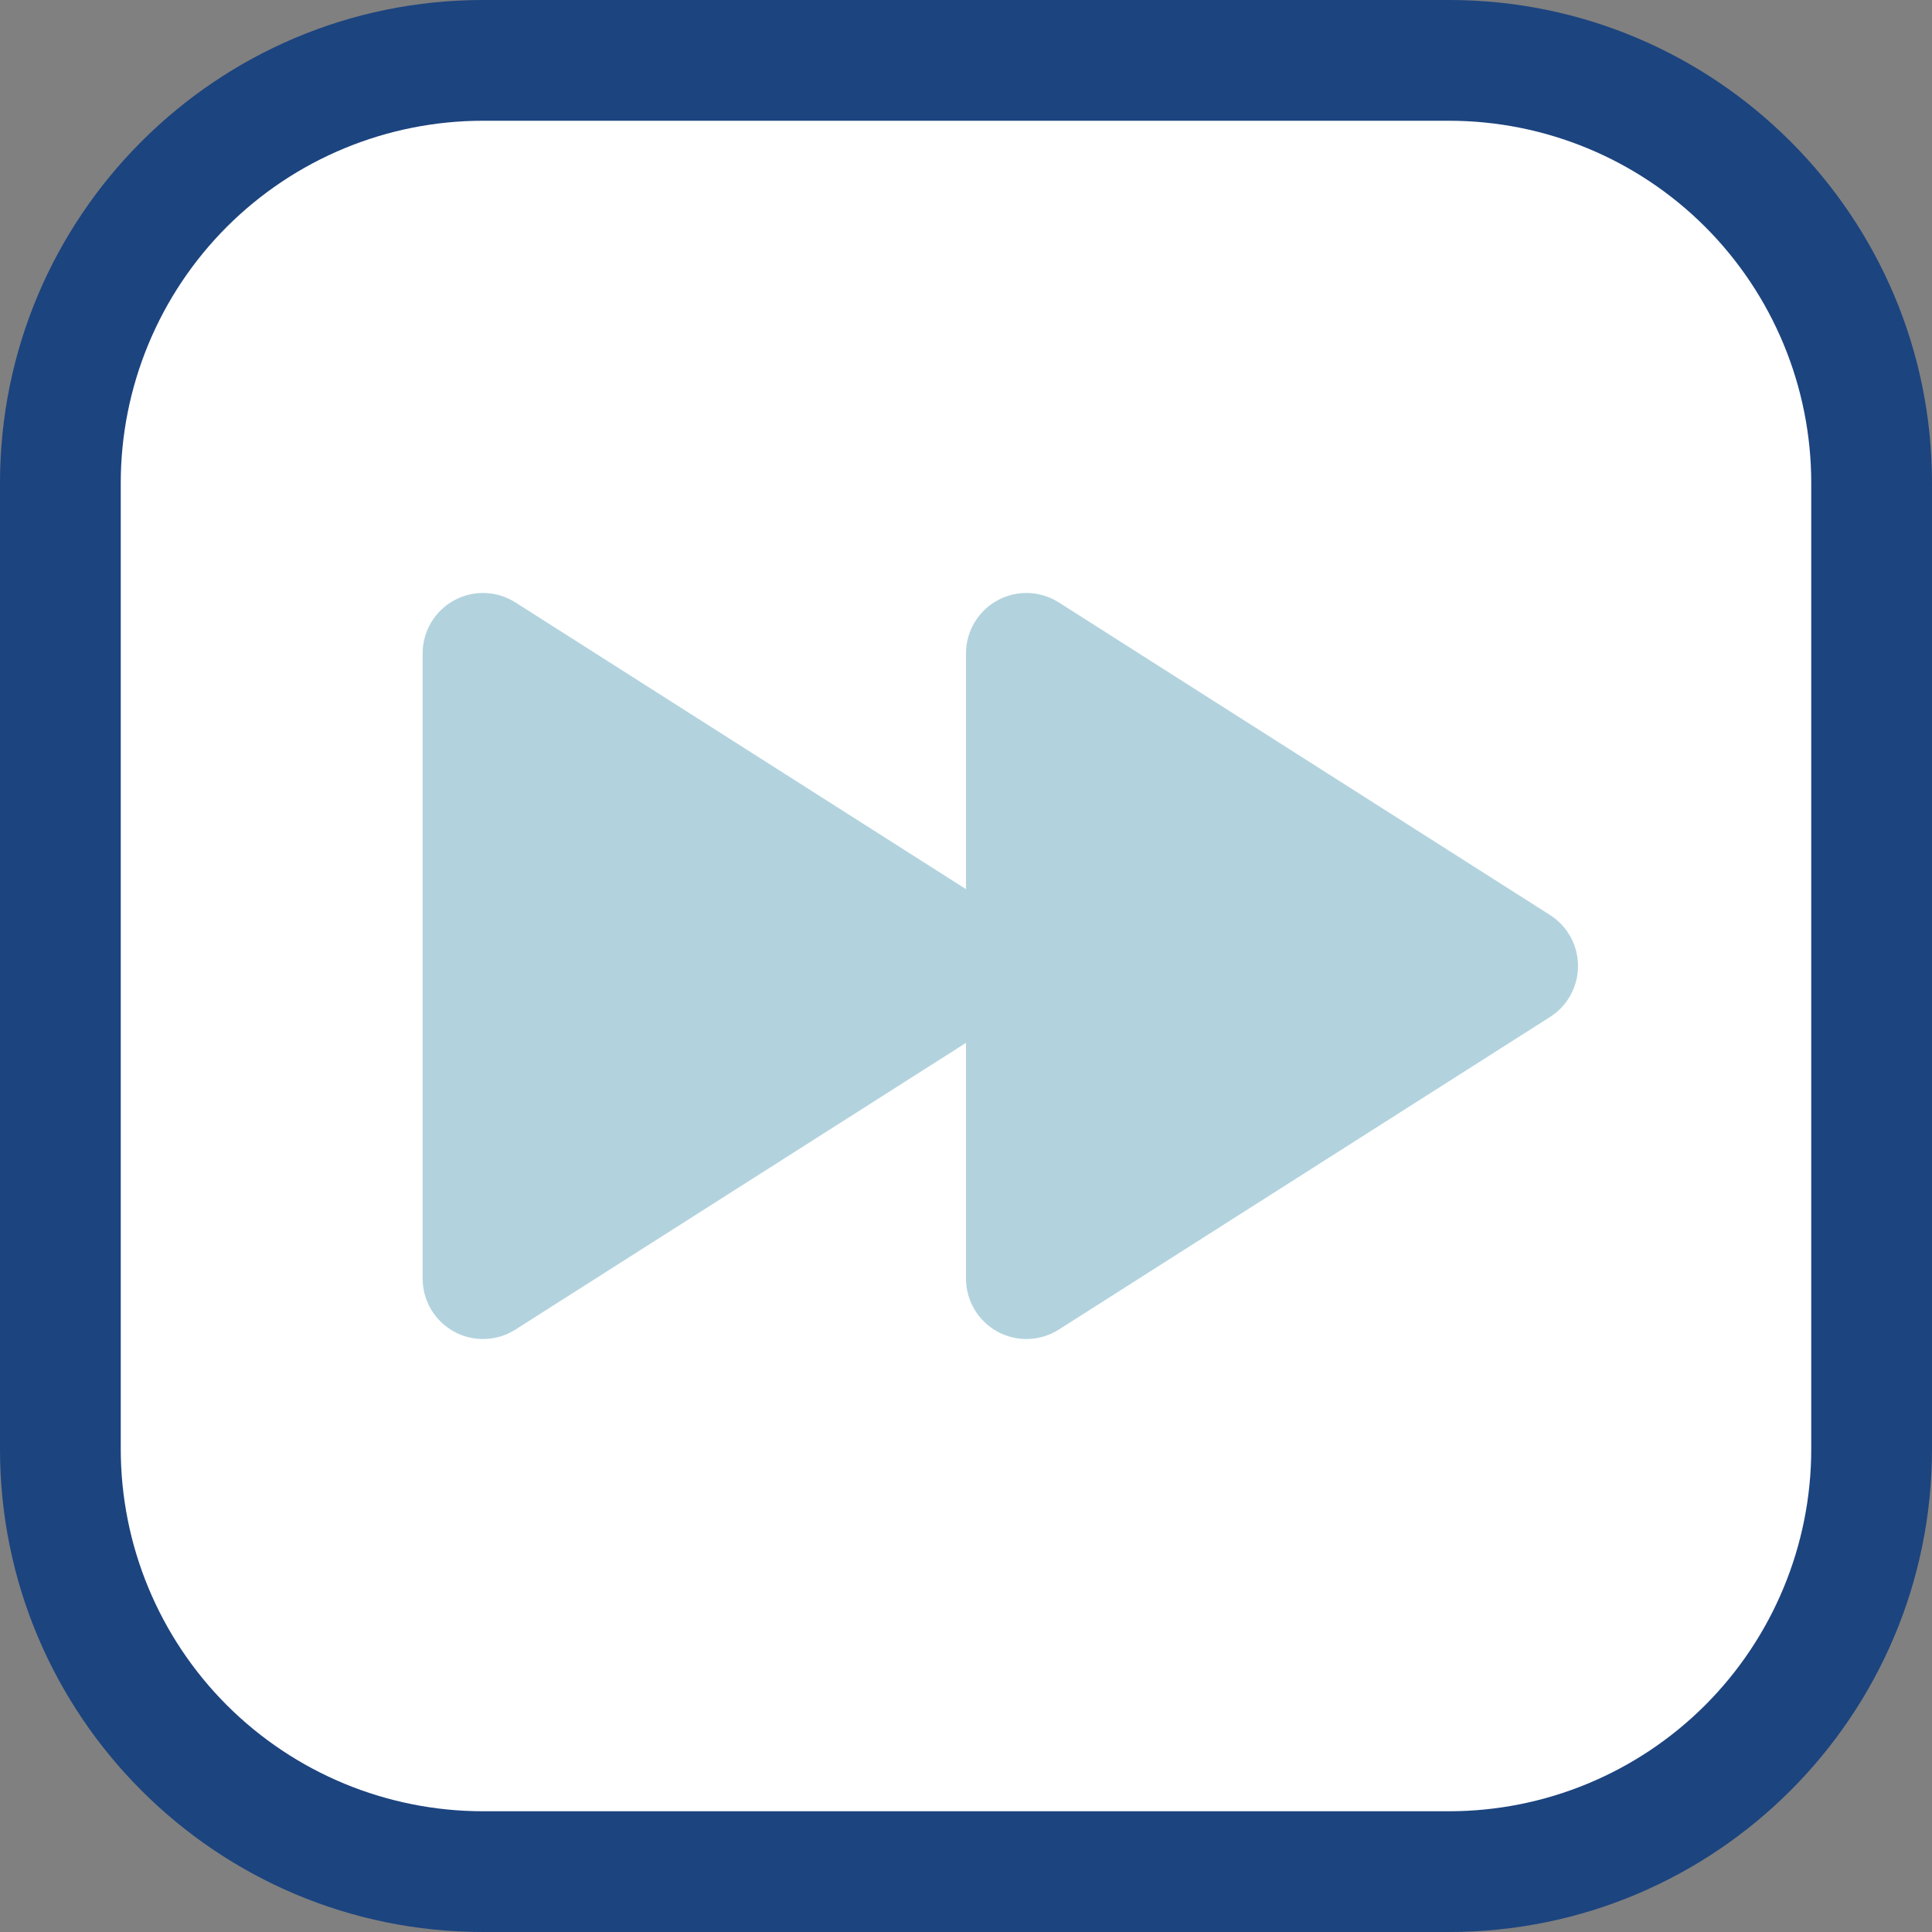 <svg viewBox="0 0 32 32" xmlns="http://www.w3.org/2000/svg" xmlns:xlink="http://www.w3.org/1999/xlink"><rect x="0" y="0" width="32" height="32" fill="#808080" stroke="none"/><defs><clipPath id="a"><use clip-rule="evenodd" xlink:href="#b"/></clipPath><path id="b" d="M0 0h32v32H0Z"/></defs><use fill="none" fill-rule="evenodd" xlink:href="#b"/><g clip-path="url(#a)"><g fill="#1C447F" fill-rule="evenodd"><path d="M32 8c0-4.418-3.582-8-8-8C19.113 0 12.887 0 8 0 3.582 0 0 3.582 0 8v16c0 4.418 3.582 8 8 8h16c4.418 0 8-3.582 8-8 0-4.887 0-11.113 0-16Z"/><path fill="#FFF" d="M24 30c1.591 0 3.117-.632 4.243-1.757C29.368 27.117 30 25.591 30 24c0-4.724 0-11.276 0-16 0-1.591-.632-3.117-1.757-4.243C27.117 2.632 25.591 2 24 2 19.276 2 12.724 2 8 2c-1.591 0-3.117.632-4.243 1.757C2.632 4.883 2 6.409 2 8v16c0 1.591.632 3.117 1.757 4.243C4.883 29.368 6.409 30 8 30Z"/><path fill="#B2D3DE" d="M16 14.727s0-2.228 0-3.905c0-.365.199-.701.519-.877 .32-.176.71-.163 1.018.033 2.168 1.38 6.09 3.875 8.137 5.178 .289.184.463.502.463.844 0 .342-.174.66-.463.844 -2.047 1.303-5.969 3.798-8.137 5.178 -.308.196-.698.209-1.018.033 -.32-.176-.519-.512-.519-.877 0-1.677 0-3.905 0-3.905s-4.893 3.113-7.463 4.749c-.308.196-.698.209-1.018.033 -.32-.176-.519-.512-.519-.877 0-2.684 0-7.672 0-10.356 0-.365.199-.701.519-.877 .32-.176.71-.163 1.018.033C11.107 11.614 16 14.727 16 14.727Z"/></g></g></svg>
